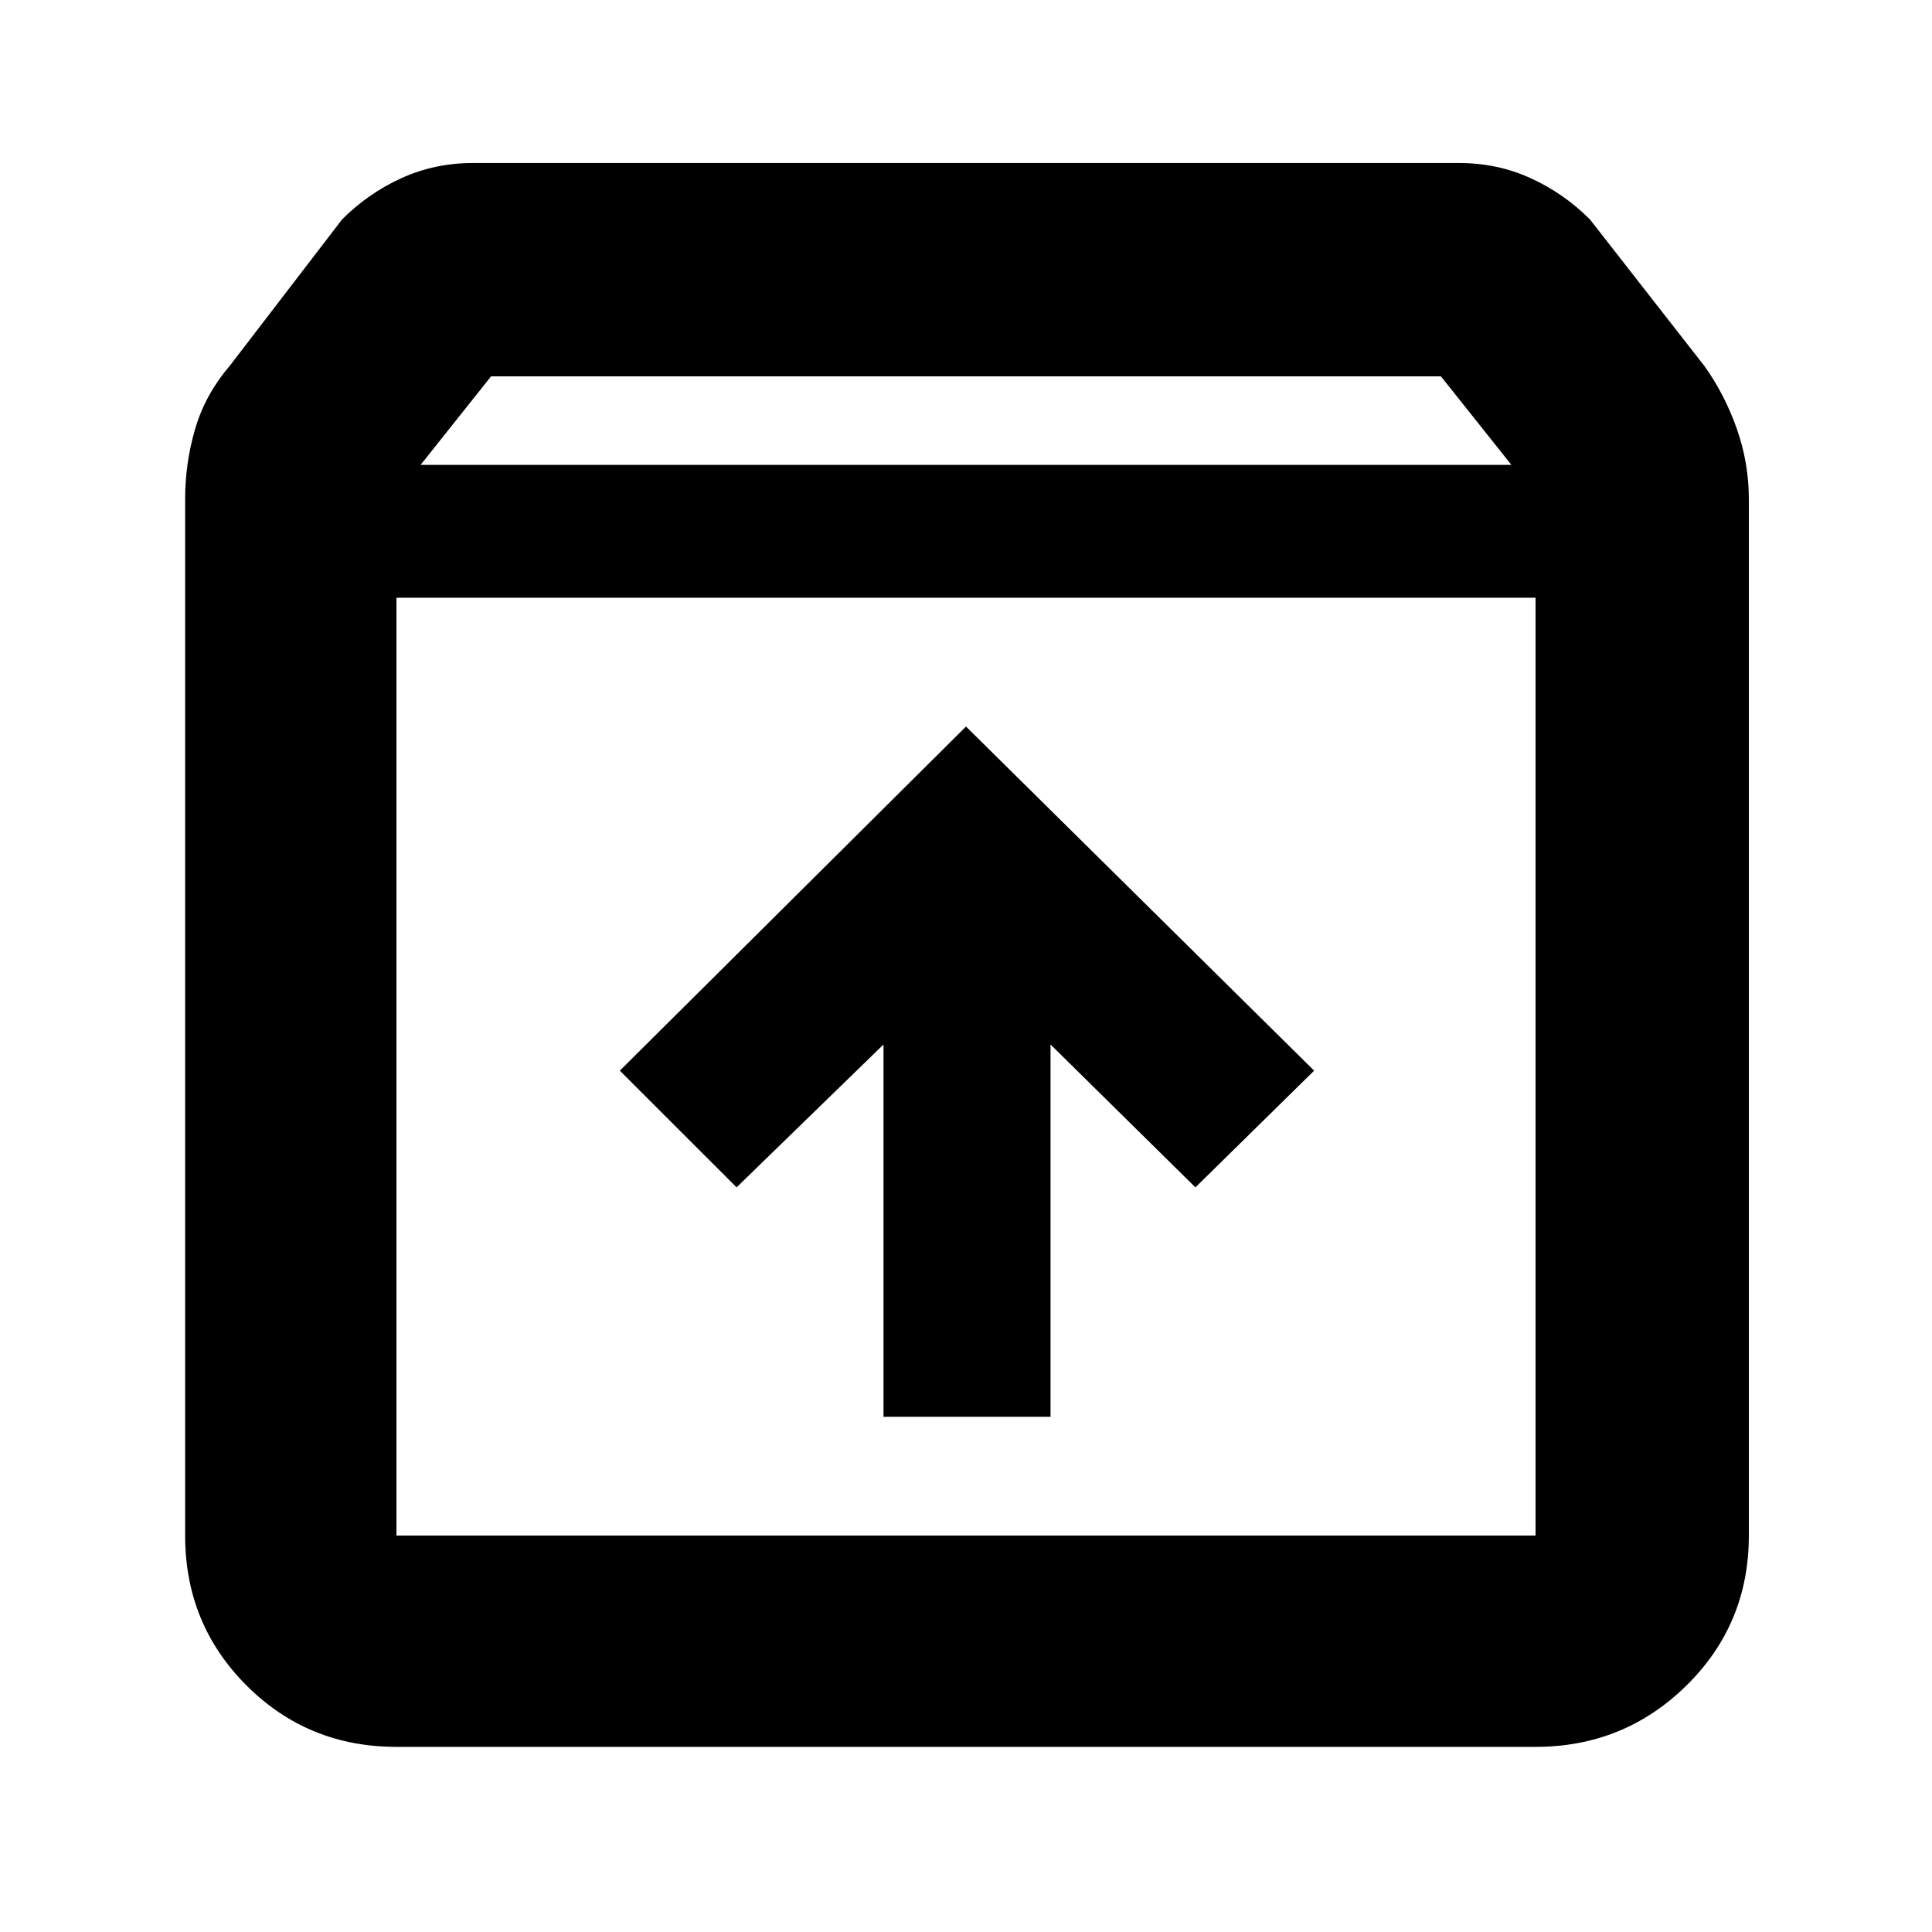 <svg xmlns="http://www.w3.org/2000/svg" height="40" width="40"><path d="M8.208 36.167Q6.375 36.167 5.104 34.896Q3.833 33.625 3.833 31.792V10.333Q3.833 9.583 4.042 8.875Q4.25 8.167 4.75 7.583L7.083 4.542Q7.625 4 8.312 3.688Q9 3.375 9.792 3.375H30.208Q31 3.375 31.688 3.688Q32.375 4 32.917 4.542L35.292 7.583Q35.708 8.167 35.958 8.875Q36.208 9.583 36.208 10.333V31.792Q36.208 33.625 34.917 34.896Q33.625 36.167 31.792 36.167ZM8.708 9.625H31.292L29.833 7.792H10.167ZM8.208 31.792H31.792Q31.792 31.792 31.792 31.792Q31.792 31.792 31.792 31.792V12.375H8.208V31.792Q8.208 31.792 8.208 31.792Q8.208 31.792 8.208 31.792ZM18.292 29.333H21.75V21.625L24.75 24.583L27.208 22.167L20 15.042L12.833 22.167L15.25 24.583L18.292 21.625ZM8.208 31.792Q8.208 31.792 8.208 31.792Q8.208 31.792 8.208 31.792V12.375V31.792Q8.208 31.792 8.208 31.792Q8.208 31.792 8.208 31.792Z"/></svg>